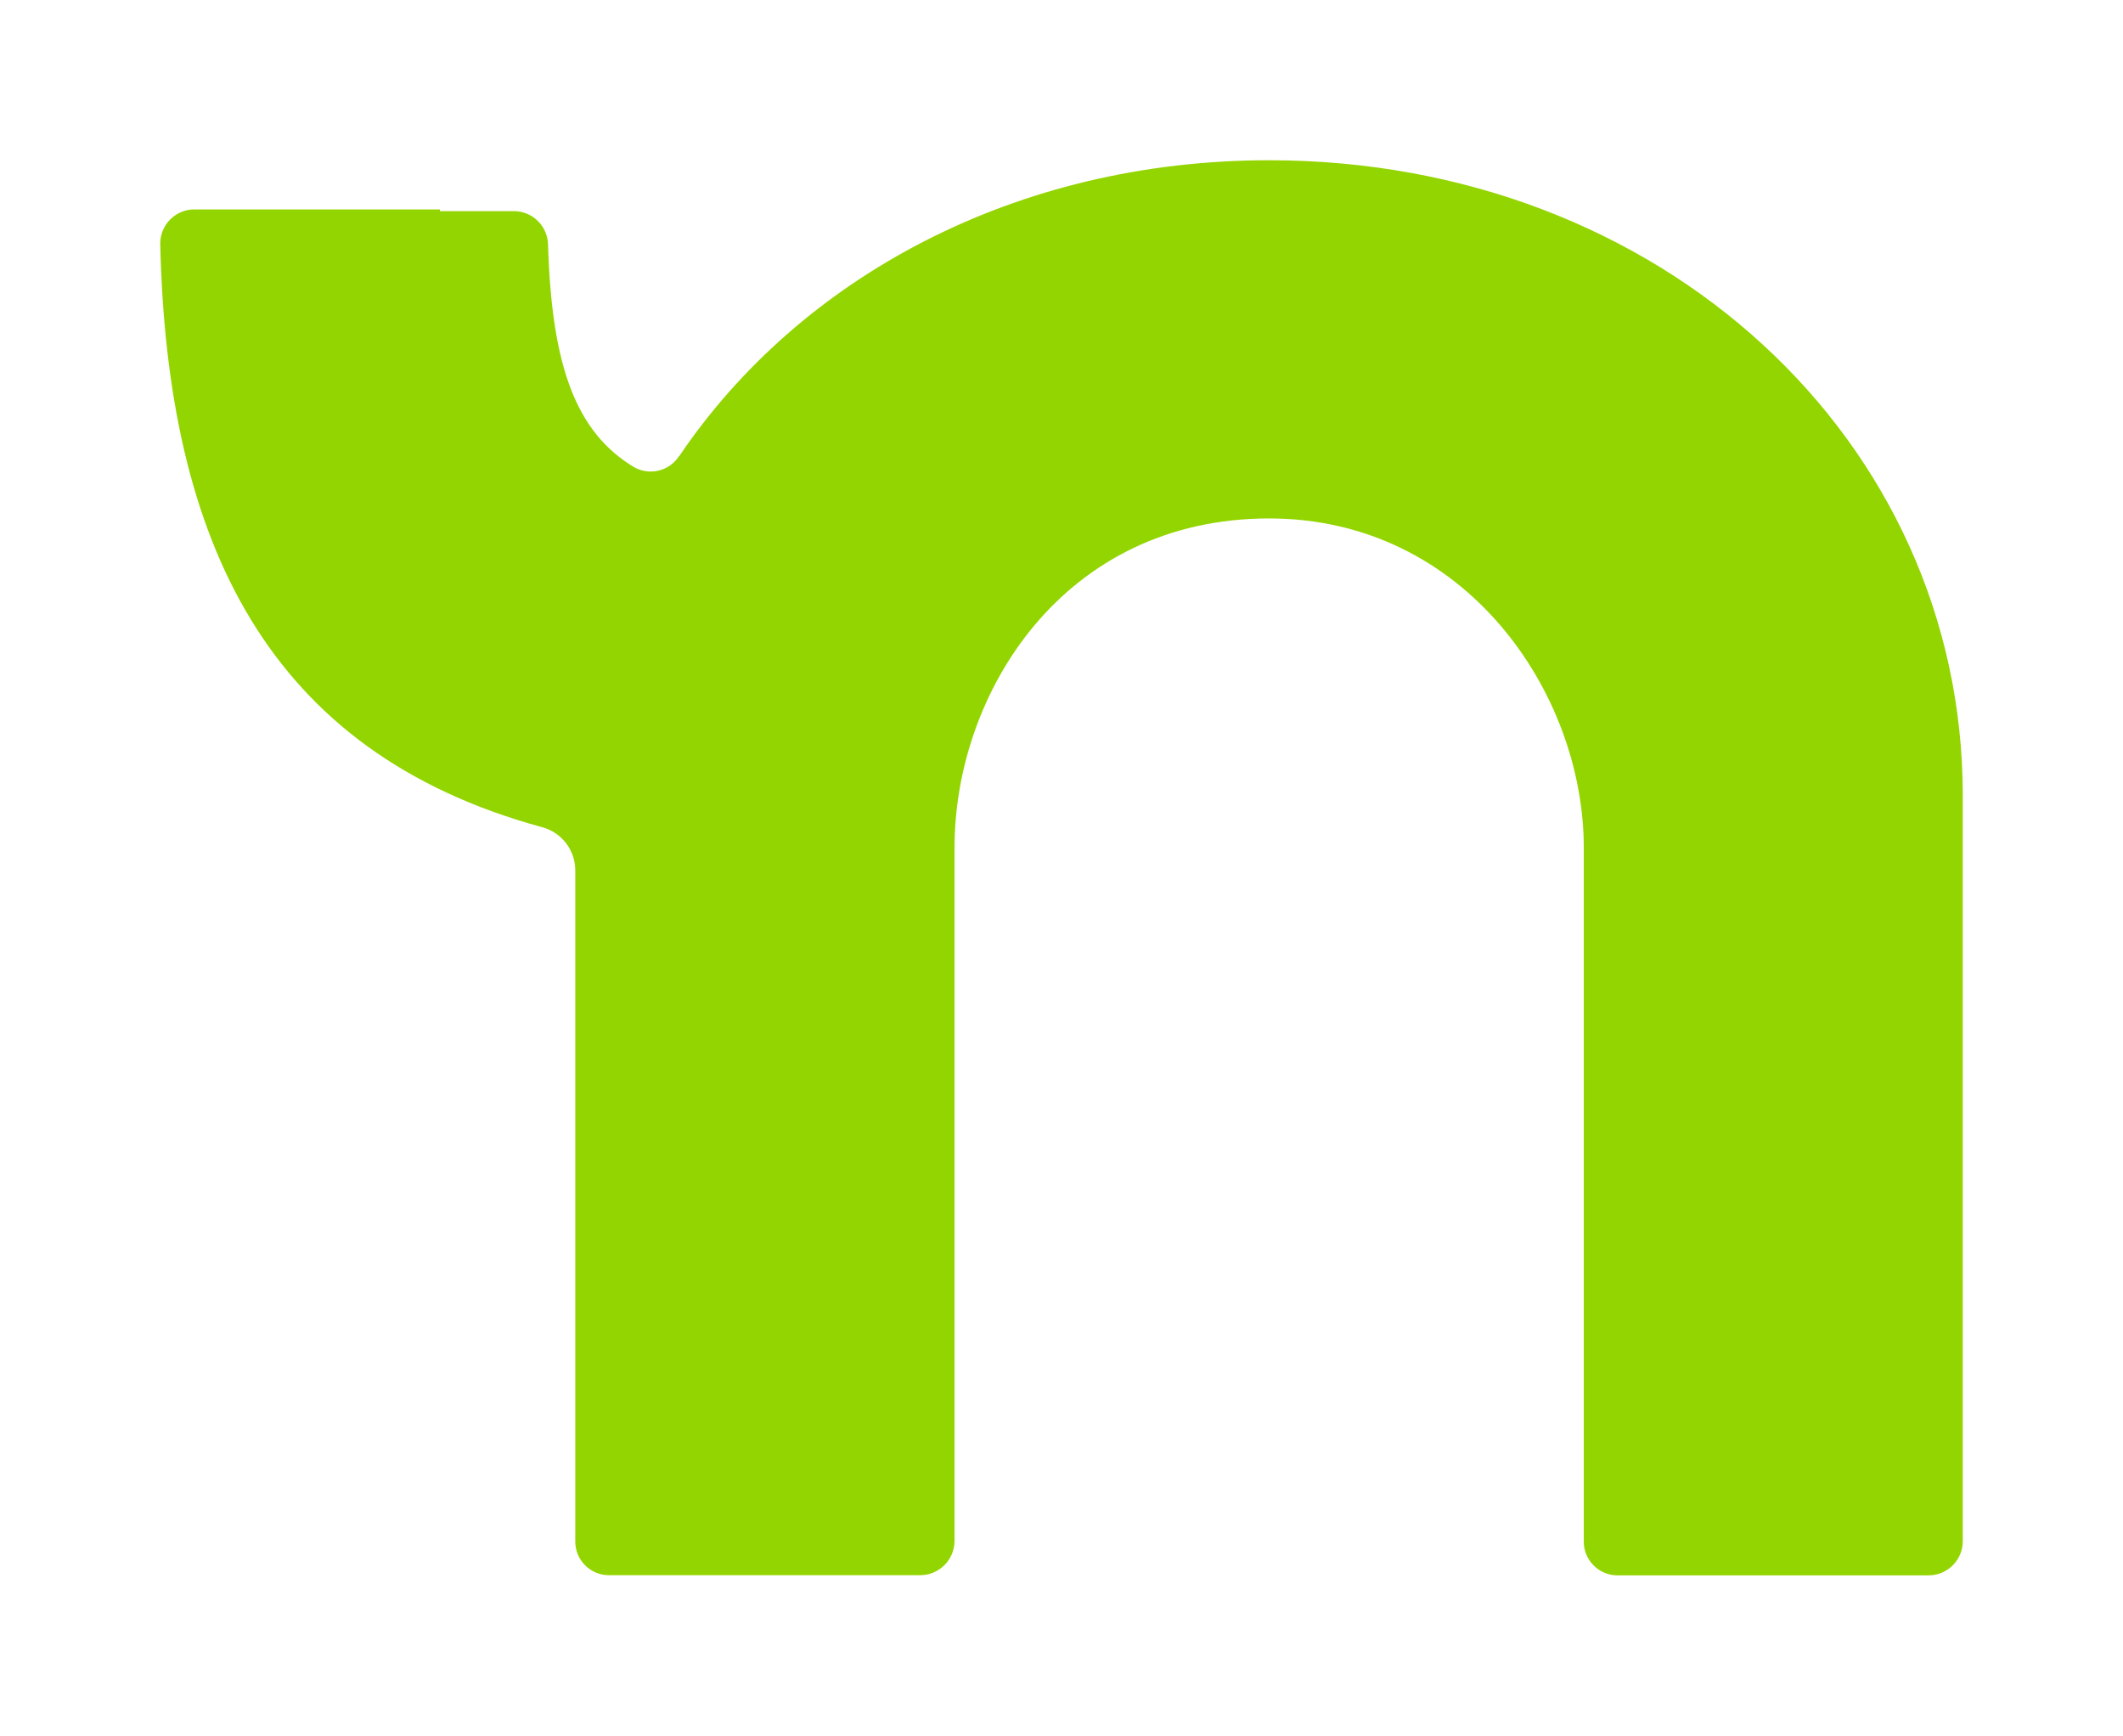 <svg
    fill="none"
    width="848"
    height="693.2"
    xmlns="http://www.w3.org/2000/svg"
>
    <path
        fill="rgb(147, 213, 0)"
        d="m 271.336,182.132
            c 48.324,-71.475 134.548,-118.133 235.591,-118.133
            c 156.352,0 277.072,111.68 277.072,253.744l0,297.813
            c -0.038,7.475 -6.068,13.537 -13.543,13.614l-124.337,0
            c -3.604,0.01 -7.062,-1.425 -9.6,-3.983
            c -2.538,-2.558 -3.946,-6.027 -3.908,-9.631l0,-277.108
            c 0,-61.548 -47.154,-131.392 -125.684,-131.392
            c -82.253,0 -125.649,69.844 -125.649,131.392l0,277.037
            c -0.077,7.473 -6.106,13.518 -13.579,13.614l-124.372,0
            c -3.601,0.029 -7.062,-1.389 -9.608,-3.935
            c -2.546,-2.546 -3.964,-6.008 -3.935,-9.608l0,-268.138
            c -0.092,-8.059 -5.567,-15.059 -13.366,-17.089
            c -109.34,-29.888 -149.616,-113.346 -152.416,-232.826
            c -0.083,-5.563 3.211,-10.623 8.332,-12.799
            c 1.671,-0.707 3.468,-1.069 5.283,-1.064l98.101,0l0,0.674l29.675,0
            c 7.273,0.088 13.207,5.85 13.508,13.118
            c 1.418,48.891 11.203,75.162 34.284,89.096
            c 6.243,3.594 14.209,1.642 18.082,-4.432l0.071,0.035z
        "
    />
</svg>